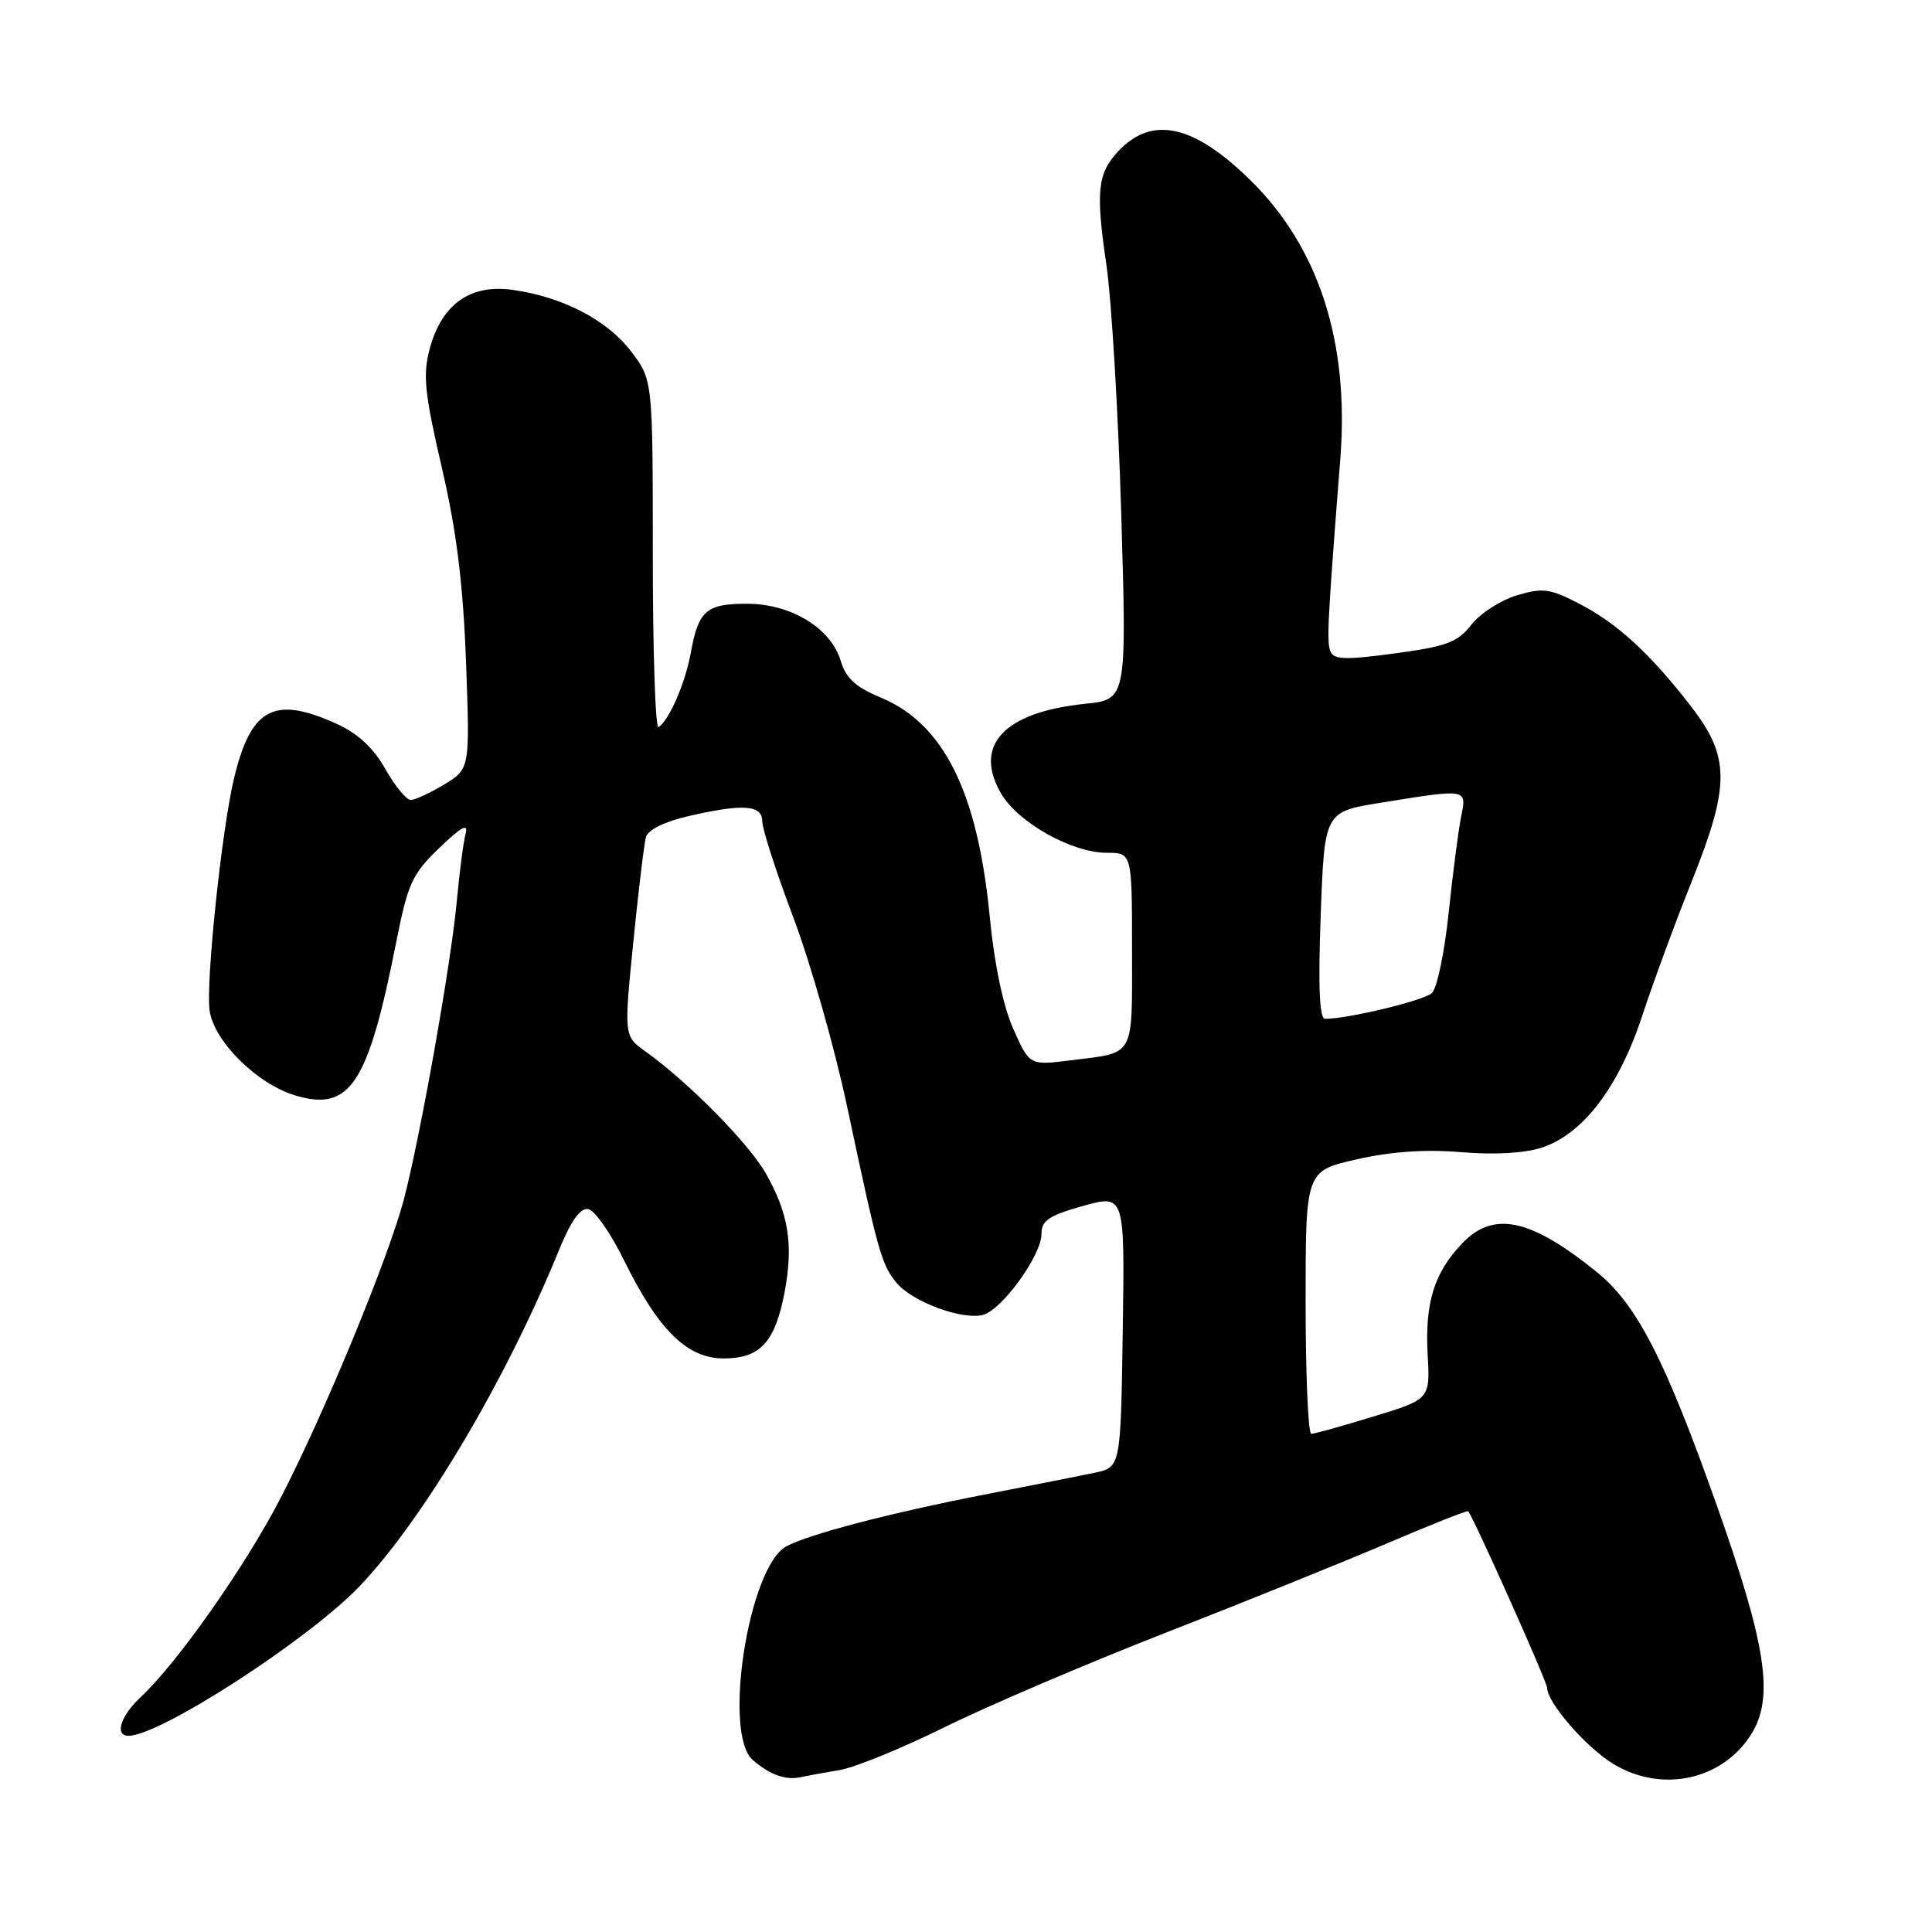 <?xml version="1.0" encoding="UTF-8" standalone="no"?>
<!DOCTYPE svg PUBLIC "-//W3C//DTD SVG 1.1//EN" "http://www.w3.org/Graphics/SVG/1.1/DTD/svg11.dtd" >
<svg xmlns="http://www.w3.org/2000/svg" xmlns:xlink="http://www.w3.org/1999/xlink" version="1.1" viewBox="0 0 256 256">
 <g >
 <path fill="currentColor"
d=" M 111.23 234.55 C 113.28 234.20 119.58 231.63 125.23 228.83 C 130.88 226.04 144.05 220.41 154.50 216.33 C 164.95 212.25 178.19 206.90 183.92 204.45 C 189.65 202.00 194.43 200.11 194.54 200.25 C 195.30 201.15 205.00 222.85 205.00 223.64 C 205.00 225.60 210.18 231.56 213.79 233.74 C 220.19 237.62 228.21 235.89 232.04 229.81 C 235.11 224.93 234.07 218.03 227.43 199.32 C 220.59 180.04 216.88 172.85 211.57 168.54 C 202.80 161.45 197.90 160.40 193.75 164.75 C 190.03 168.65 188.80 172.61 189.17 179.45 C 189.50 185.40 189.50 185.40 182.00 187.69 C 177.88 188.96 174.16 189.99 173.75 189.99 C 173.34 190.00 173.00 182.16 173.00 172.58 C 173.00 155.16 173.00 155.16 179.77 153.62 C 184.32 152.58 188.87 152.27 193.61 152.67 C 198.03 153.04 202.04 152.81 204.32 152.06 C 209.76 150.26 214.49 144.05 217.60 134.61 C 219.07 130.15 222.01 122.16 224.14 116.85 C 229.27 104.03 229.26 100.31 224.06 93.59 C 218.65 86.58 214.27 82.57 209.18 79.95 C 205.38 77.99 204.40 77.86 200.98 78.89 C 198.85 79.53 196.15 81.27 194.97 82.77 C 193.15 85.11 191.70 85.65 184.82 86.58 C 178.20 87.47 176.71 87.42 176.28 86.28 C 175.78 84.98 175.92 82.18 177.60 60.79 C 178.80 45.33 174.78 32.85 165.73 23.92 C 158.16 16.47 152.63 15.26 148.13 20.09 C 145.42 23.00 145.18 25.42 146.60 35.06 C 147.28 39.70 148.17 54.57 148.57 68.09 C 149.30 92.69 149.30 92.69 143.76 93.26 C 133.02 94.37 128.92 98.76 132.66 105.16 C 134.90 109.00 142.04 113.00 146.66 113.00 C 150.00 113.00 150.00 113.00 150.00 125.89 C 150.00 140.31 150.49 139.42 141.87 140.50 C 136.42 141.18 136.42 141.18 134.27 136.34 C 132.92 133.32 131.75 127.74 131.15 121.50 C 129.54 104.89 125.04 95.87 116.64 92.40 C 113.38 91.05 112.08 89.85 111.40 87.57 C 110.11 83.23 104.81 80.00 98.97 80.00 C 93.59 80.00 92.55 80.90 91.54 86.47 C 90.82 90.48 88.65 95.48 87.26 96.34 C 86.84 96.60 86.50 86.35 86.50 73.58 C 86.50 50.34 86.50 50.34 83.61 46.55 C 80.42 42.37 74.49 39.30 67.84 38.40 C 62.28 37.64 58.53 40.33 56.94 46.21 C 56.01 49.69 56.25 52.05 58.53 61.90 C 60.50 70.37 61.36 77.32 61.75 87.68 C 62.27 101.86 62.27 101.86 58.89 103.93 C 57.02 105.06 55.02 105.99 54.43 106.00 C 53.85 106.00 52.33 104.15 51.06 101.90 C 49.50 99.12 47.42 97.19 44.63 95.92 C 36.36 92.16 33.28 93.77 31.04 103.00 C 29.40 109.71 27.24 130.26 27.78 133.94 C 28.38 138.01 34.07 143.64 39.12 145.15 C 46.38 147.33 48.76 143.72 52.50 124.85 C 54.04 117.06 54.61 115.81 58.22 112.35 C 61.18 109.51 62.09 109.02 61.69 110.50 C 61.40 111.60 60.87 115.65 60.52 119.50 C 59.76 127.66 55.75 150.32 53.55 158.79 C 51.56 166.47 43.04 187.16 37.19 198.48 C 32.55 207.47 23.49 220.37 18.60 224.92 C 15.96 227.39 15.15 230.00 17.03 230.00 C 21.20 230.00 40.83 217.30 47.61 210.22 C 56.03 201.43 67.03 182.91 74.04 165.71 C 75.65 161.76 76.89 160.02 77.95 160.21 C 78.80 160.37 80.94 163.43 82.69 167.00 C 87.22 176.22 91.05 180.00 95.87 180.00 C 100.74 180.00 102.70 177.87 103.97 171.18 C 105.15 164.91 104.50 160.81 101.48 155.49 C 99.22 151.51 91.21 143.39 85.59 139.37 C 82.67 137.29 82.67 137.29 83.91 124.89 C 84.59 118.08 85.35 111.79 85.59 110.92 C 85.85 109.97 88.06 108.87 91.09 108.17 C 98.43 106.47 101.00 106.64 101.00 108.82 C 101.00 109.82 102.85 115.56 105.12 121.57 C 107.39 127.58 110.58 138.80 112.22 146.50 C 116.35 165.94 116.79 167.52 118.76 169.94 C 120.82 172.47 127.47 174.95 130.24 174.23 C 132.77 173.57 138.00 166.34 138.00 163.51 C 138.00 161.72 138.98 161.06 143.52 159.79 C 149.04 158.26 149.04 158.26 148.77 176.34 C 148.50 194.43 148.50 194.43 145.00 195.16 C 143.07 195.56 136.55 196.85 130.50 198.03 C 118.10 200.44 107.21 203.28 104.21 204.89 C 99.21 207.57 95.72 229.71 99.75 233.21 C 101.96 235.14 104.08 235.91 106.00 235.50 C 106.83 235.32 109.18 234.89 111.23 234.55 Z  M 175.00 121.28 C 175.50 107.56 175.50 107.56 183.00 106.36 C 194.54 104.50 194.36 104.47 193.60 108.25 C 193.24 110.04 192.50 115.77 191.95 120.98 C 191.41 126.20 190.41 130.97 189.73 131.59 C 188.66 132.58 178.63 135.00 175.58 135.00 C 174.83 135.00 174.65 130.77 175.00 121.28 Z "/>
</g>
</svg>